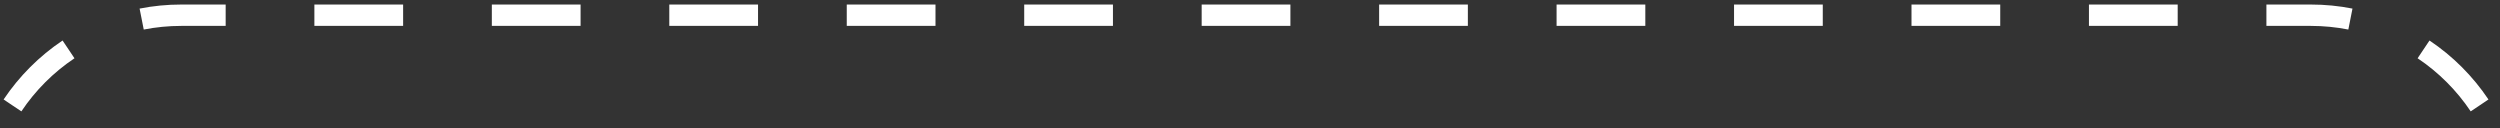 <svg width="117" height="6" viewBox="0 0 117 6" fill="none" xmlns="http://www.w3.org/2000/svg">
<rect x="0" y="0" width="117" height="6" fill="#333333" stroke="none"/>
<path fill-rule="evenodd" clip-rule="evenodd" d="M116.045 4.934L116.46 4.655C115.73 3.565 114.791 2.626 113.7 1.896L113.422 2.311L113.144 2.727C114.126 3.384 114.972 4.23 115.629 5.212L116.045 4.934ZM8.485 0.212H10.561V0.712V1.212H8.485C7.882 1.212 7.295 1.271 6.727 1.383L6.63 0.892L6.533 0.402C7.164 0.277 7.817 0.212 8.485 0.212ZM3.207 2.311L2.928 1.896C1.838 2.626 0.899 3.565 0.169 4.655L0.584 4.934L1 5.212C1.657 4.23 2.503 3.384 3.485 2.727L3.207 2.311ZM14.713 0.712V0.212H18.866V0.712V1.212H14.713V0.712ZM23.018 0.712V0.212H27.171V0.712V1.212H23.018V0.712ZM31.323 0.712V0.212H35.476V0.712V1.212H31.323V0.712ZM39.628 0.712V0.212H43.781V0.712V1.212H39.628V0.712ZM47.933 0.712V0.212H52.086V0.712V1.212H47.933V0.712ZM56.238 0.712V0.212H60.391V0.712V1.212H56.238V0.712ZM64.543 0.712V0.212H68.696V0.712V1.212H64.543V0.712ZM72.848 0.712V0.212H77.001V0.712V1.212H72.848V0.712ZM81.153 0.712V0.212H85.306V0.712V1.212H81.153V0.712ZM89.458 0.712V0.212H93.611V0.712V1.212H89.458V0.712ZM97.763 0.712V0.212H101.916V0.712V1.212H97.763V0.712ZM106.068 0.712V0.212H108.144C108.812 0.212 109.465 0.277 110.096 0.402L109.999 0.892L109.902 1.383C109.334 1.271 108.747 1.212 108.144 1.212H106.068V0.712Z" fill="white"/>
</svg>
